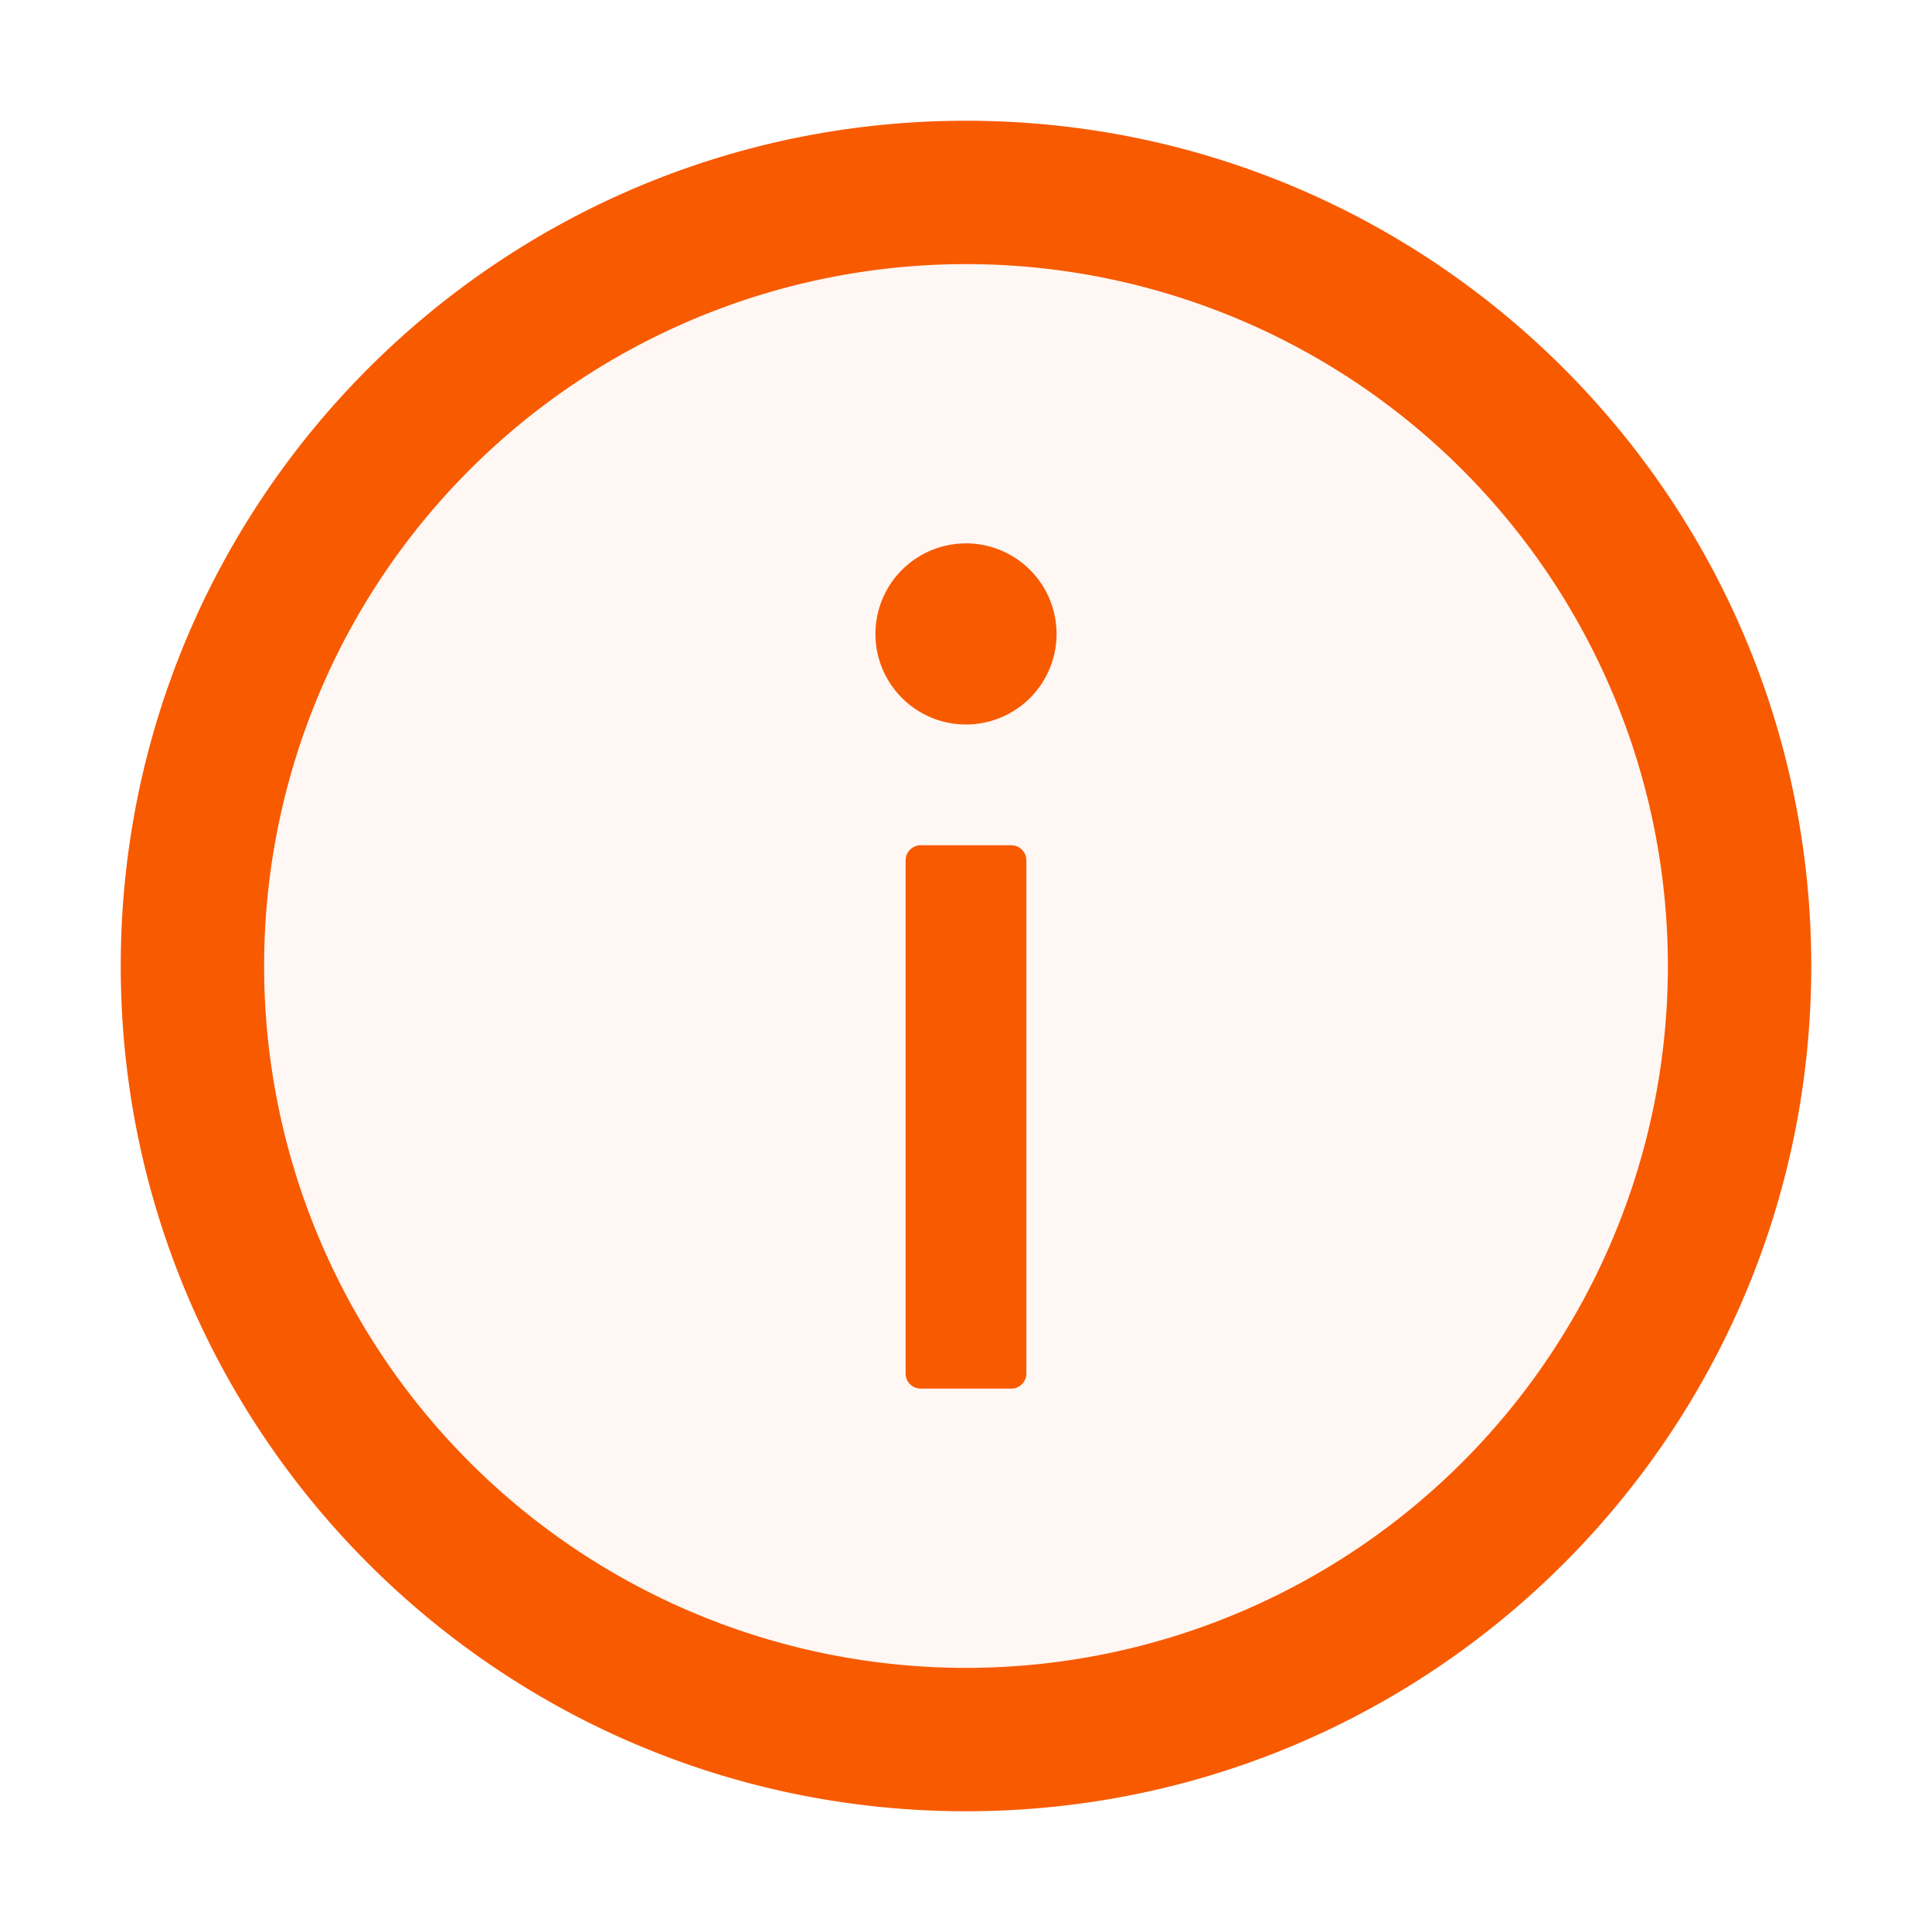 <svg width="24" height="24" fill="none" xmlns="http://www.w3.org/2000/svg">
    <path d="M12 1.5C6.202 1.5 1.5 6.202 1.5 12S6.202 22.5 12 22.5 22.5 17.798 22.5 12 17.798 1.5 12 1.5Zm0 19.219A8.72 8.72 0 0 1 3.281 12 8.72 8.72 0 0 1 12 3.281 8.72 8.72 0 0 1 20.719 12 8.72 8.72 0 0 1 12 20.719Z" fill="#F85A00"/>
    <path d="M12 3.281A8.72 8.72 0 0 0 3.281 12 8.72 8.72 0 0 0 12 20.719 8.72 8.72 0 0 0 20.719 12 8.72 8.72 0 0 0 12 3.281Zm.75 13.781a.188.188 0 0 1-.188.188h-1.124a.188.188 0 0 1-.188-.188v-6.375c0-.103.084-.187.188-.187h1.124c.104 0 .188.084.188.188v6.374ZM12 9a1.125 1.125 0 0 1 0-2.25A1.125 1.125 0 0 1 12 9Z" fill="#F85A00" fill-opacity=".05"/>
    <path d="M10.875 7.875a1.125 1.125 0 1 0 2.25 0 1.125 1.125 0 0 0-2.25 0Zm1.688 2.625h-1.126a.188.188 0 0 0-.187.188v6.374c0 .104.084.188.188.188h1.124a.188.188 0 0 0 .188-.188v-6.375a.188.188 0 0 0-.188-.187Z" fill="#F85A00"/>
</svg>

